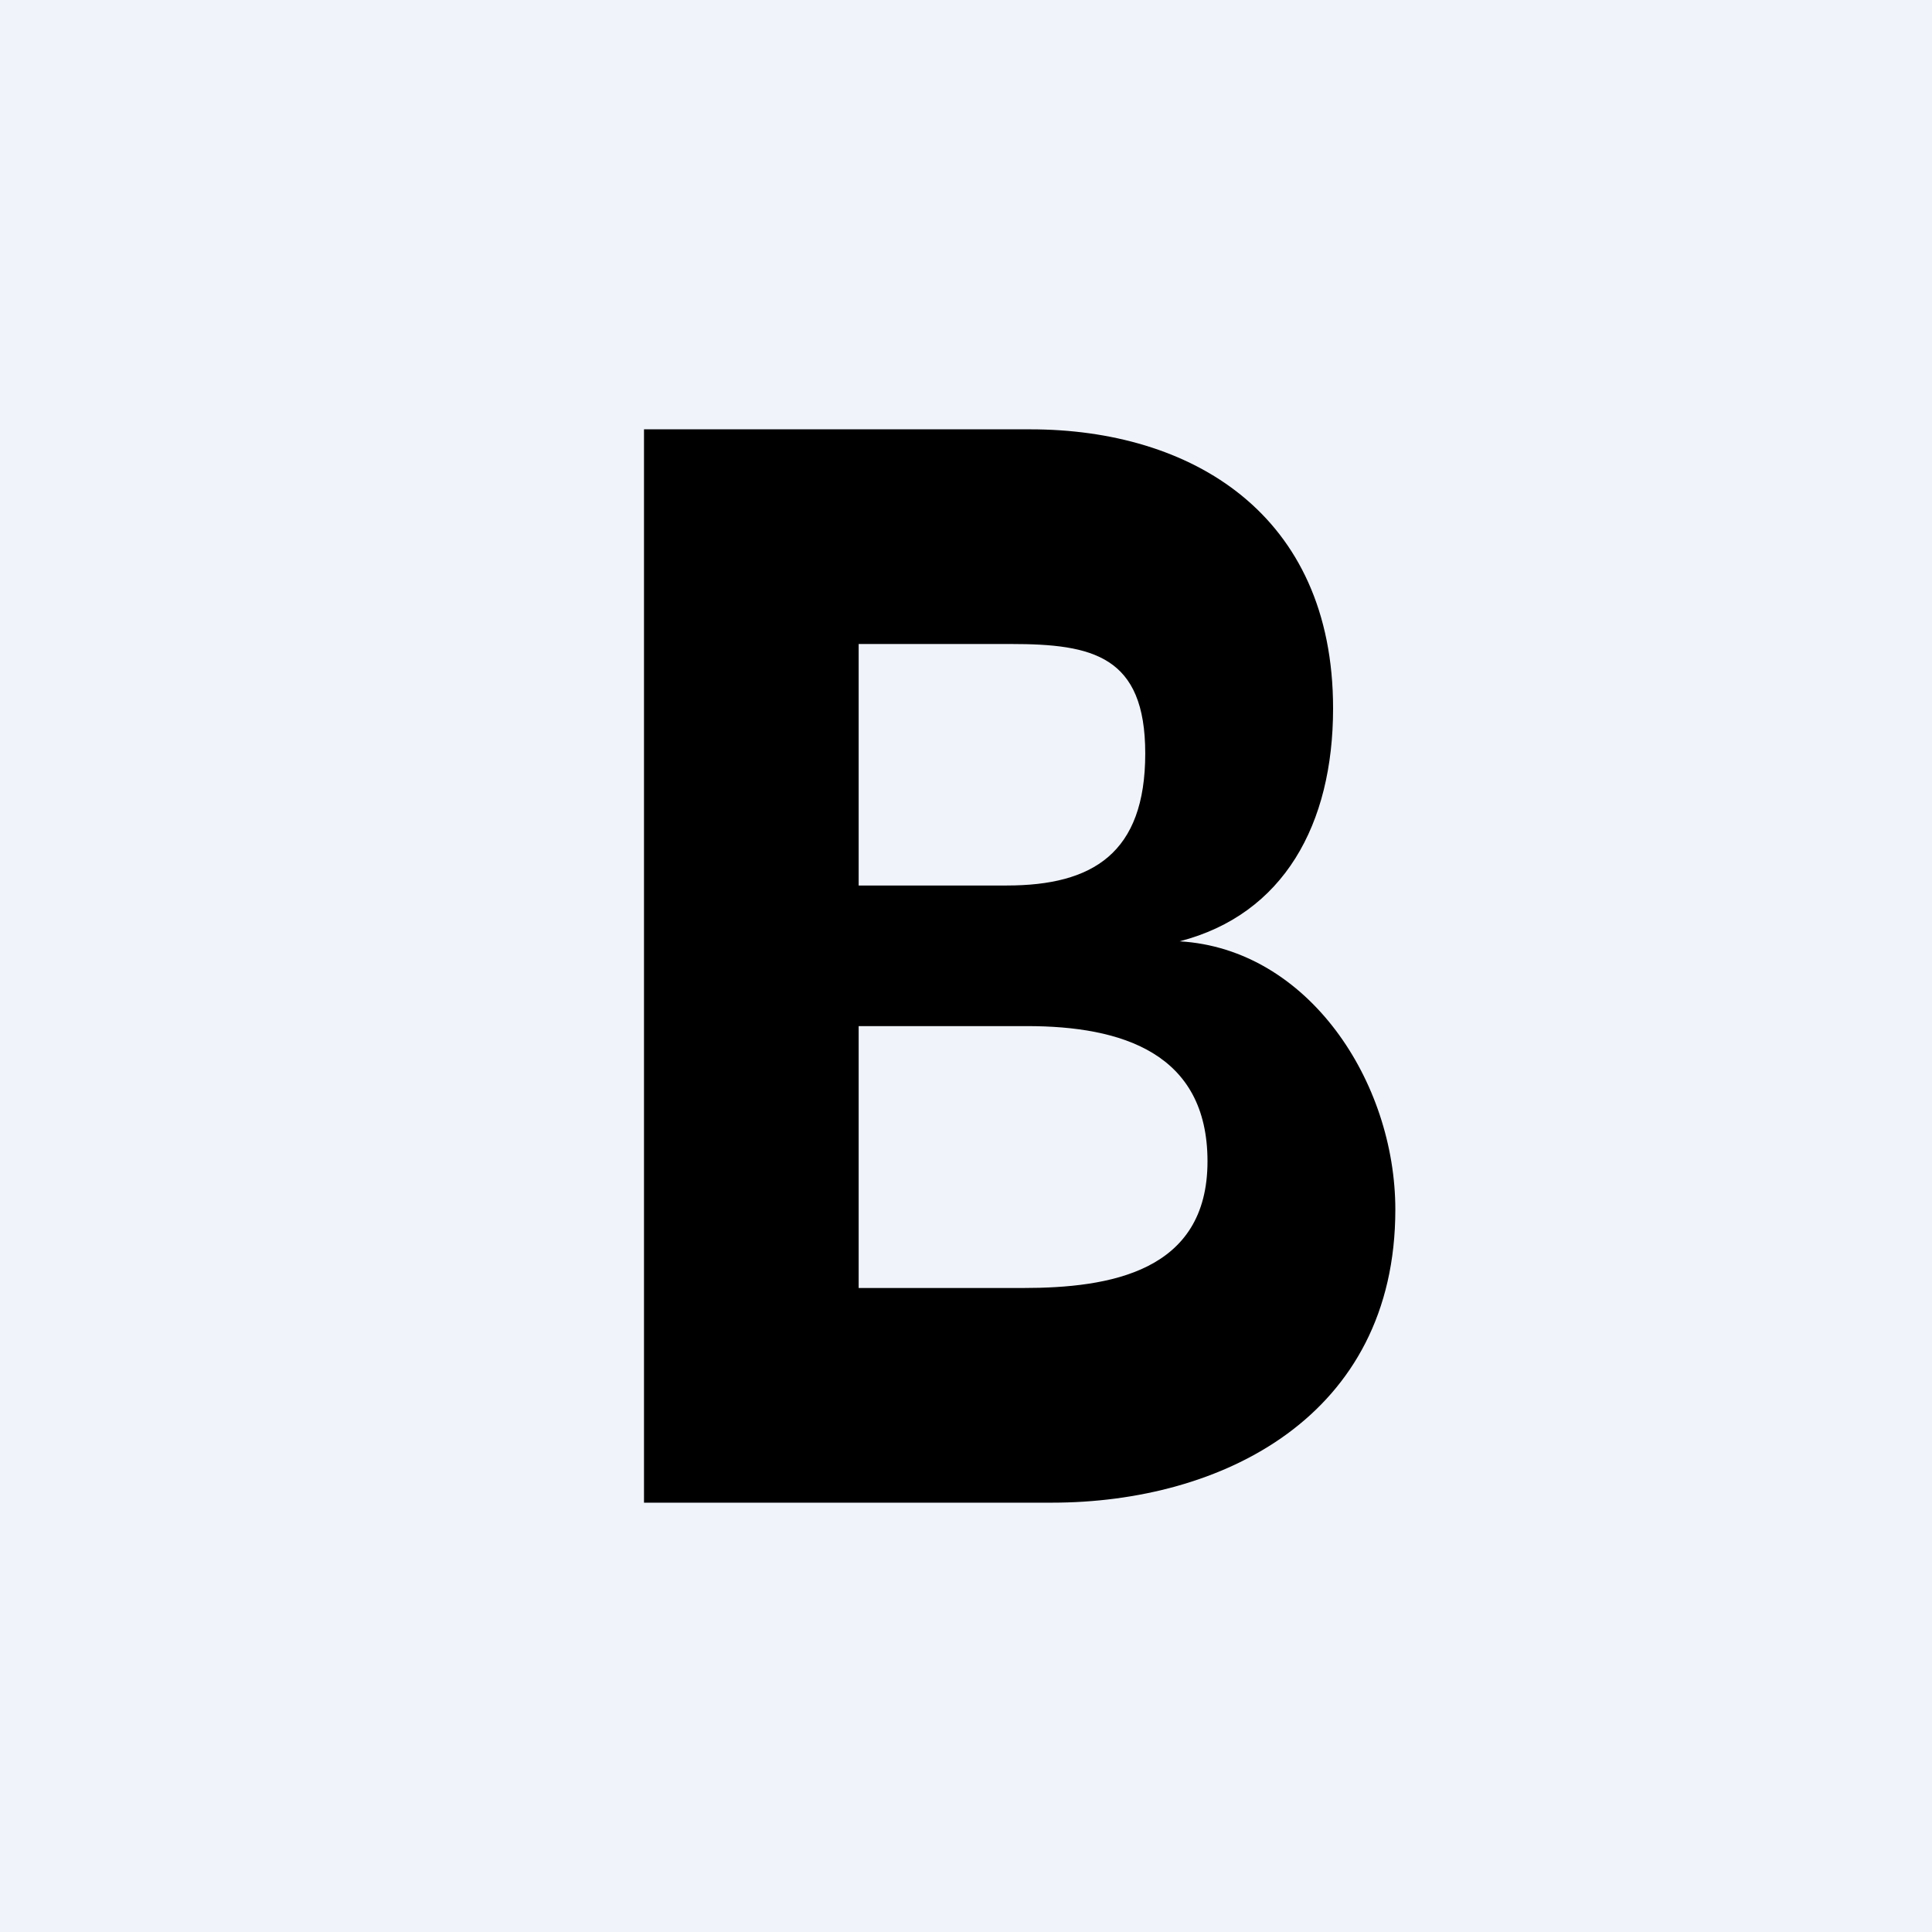 <!-- by TradingView --><svg width="18" height="18" viewBox="0 0 18 18" xmlns="http://www.w3.org/2000/svg"><path fill="#F0F3FA" d="M0 0h18v18H0z"/><path d="M6 14V4h3.6c1.49 0 2.82.78 2.82 2.6 0 1.08-.46 1.92-1.43 2.17 1.2.07 2.01 1.31 2.01 2.5C13 13.2 11.38 14 9.8 14H6Zm2-2h1.53c.81 0 1.72-.15 1.72-1.18 0-1.01-.8-1.26-1.68-1.26H8V12Zm0-3.75h1.38c.8 0 1.29-.3 1.29-1.23 0-.91-.49-1.02-1.25-1.02H8v2.25Z"/></svg>